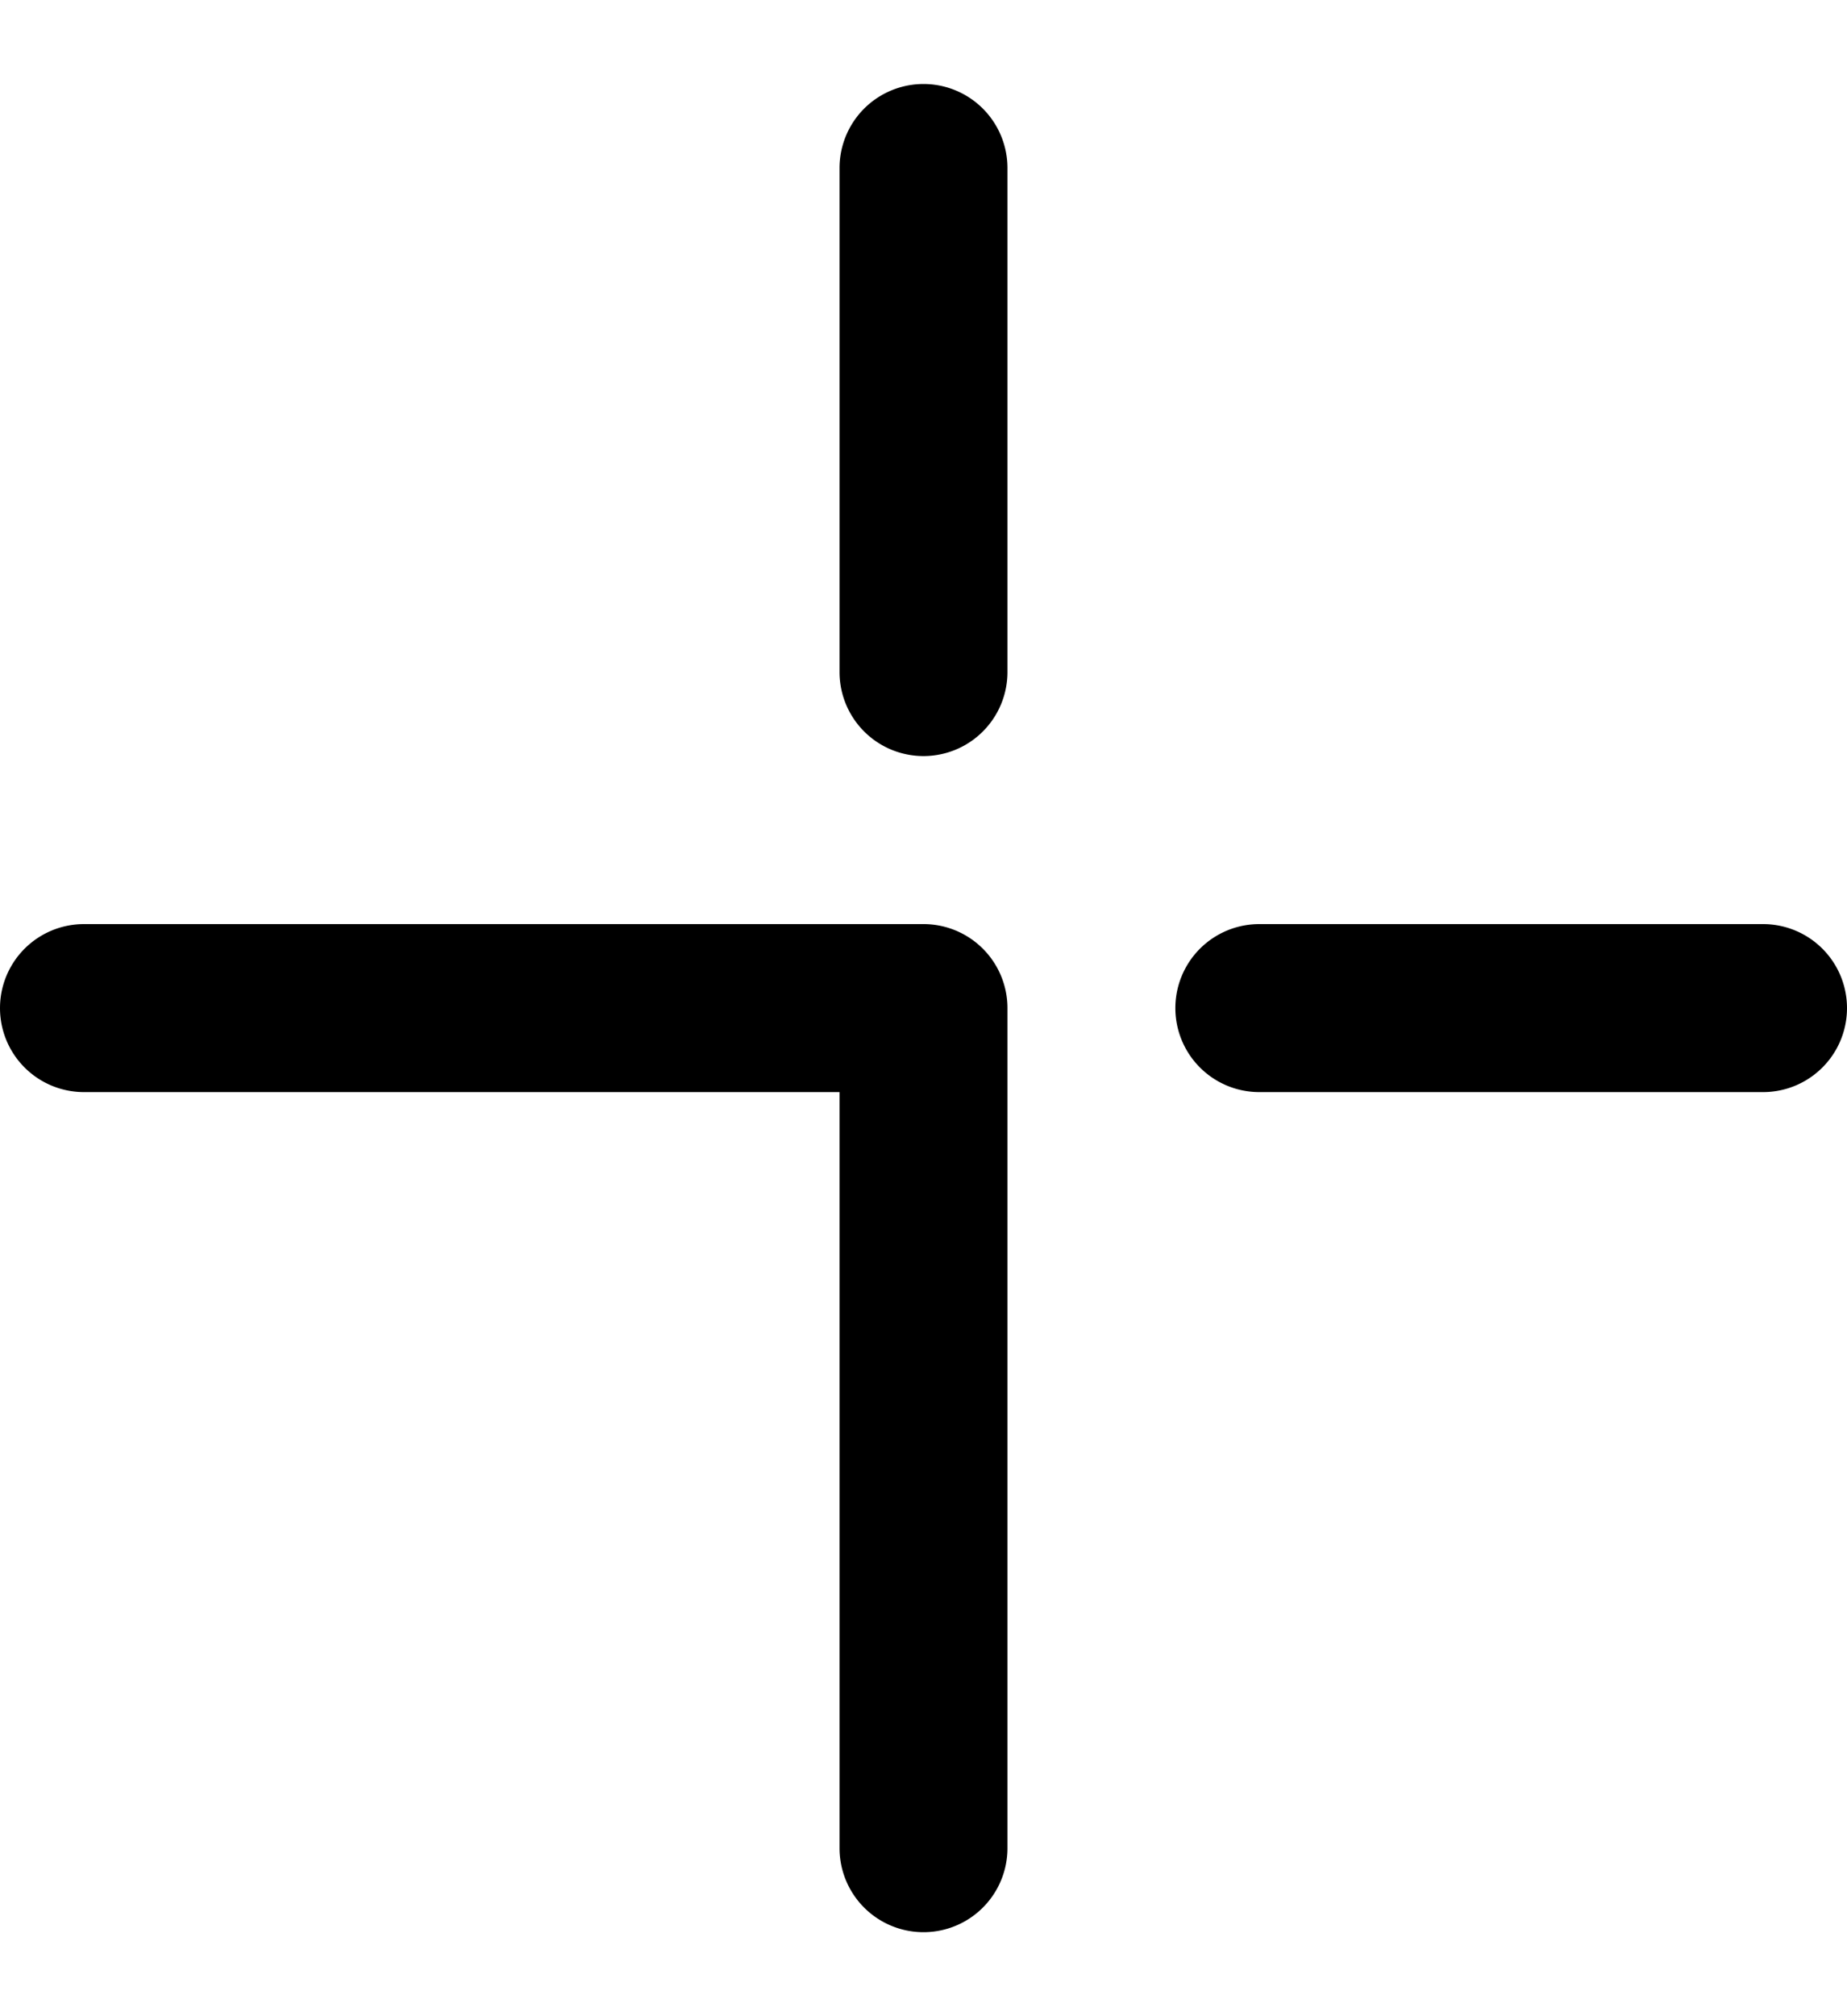<svg xmlns="http://www.w3.org/2000/svg" viewBox="0 0 22 24">
  <path
    d="M12 2a1 1 0 1 0-2 0v6a1 1 0 1 0 2 0V2ZM1 11a1 1 0 1 0 0 2h9v9a1 1 0 1 0 2 0V12a1 1 0 0 0-1-1H1Zm14 0a1 1 0 1 0 0 2h6a1 1 0 1 0 0-2h-6Z"
  />
</svg>

